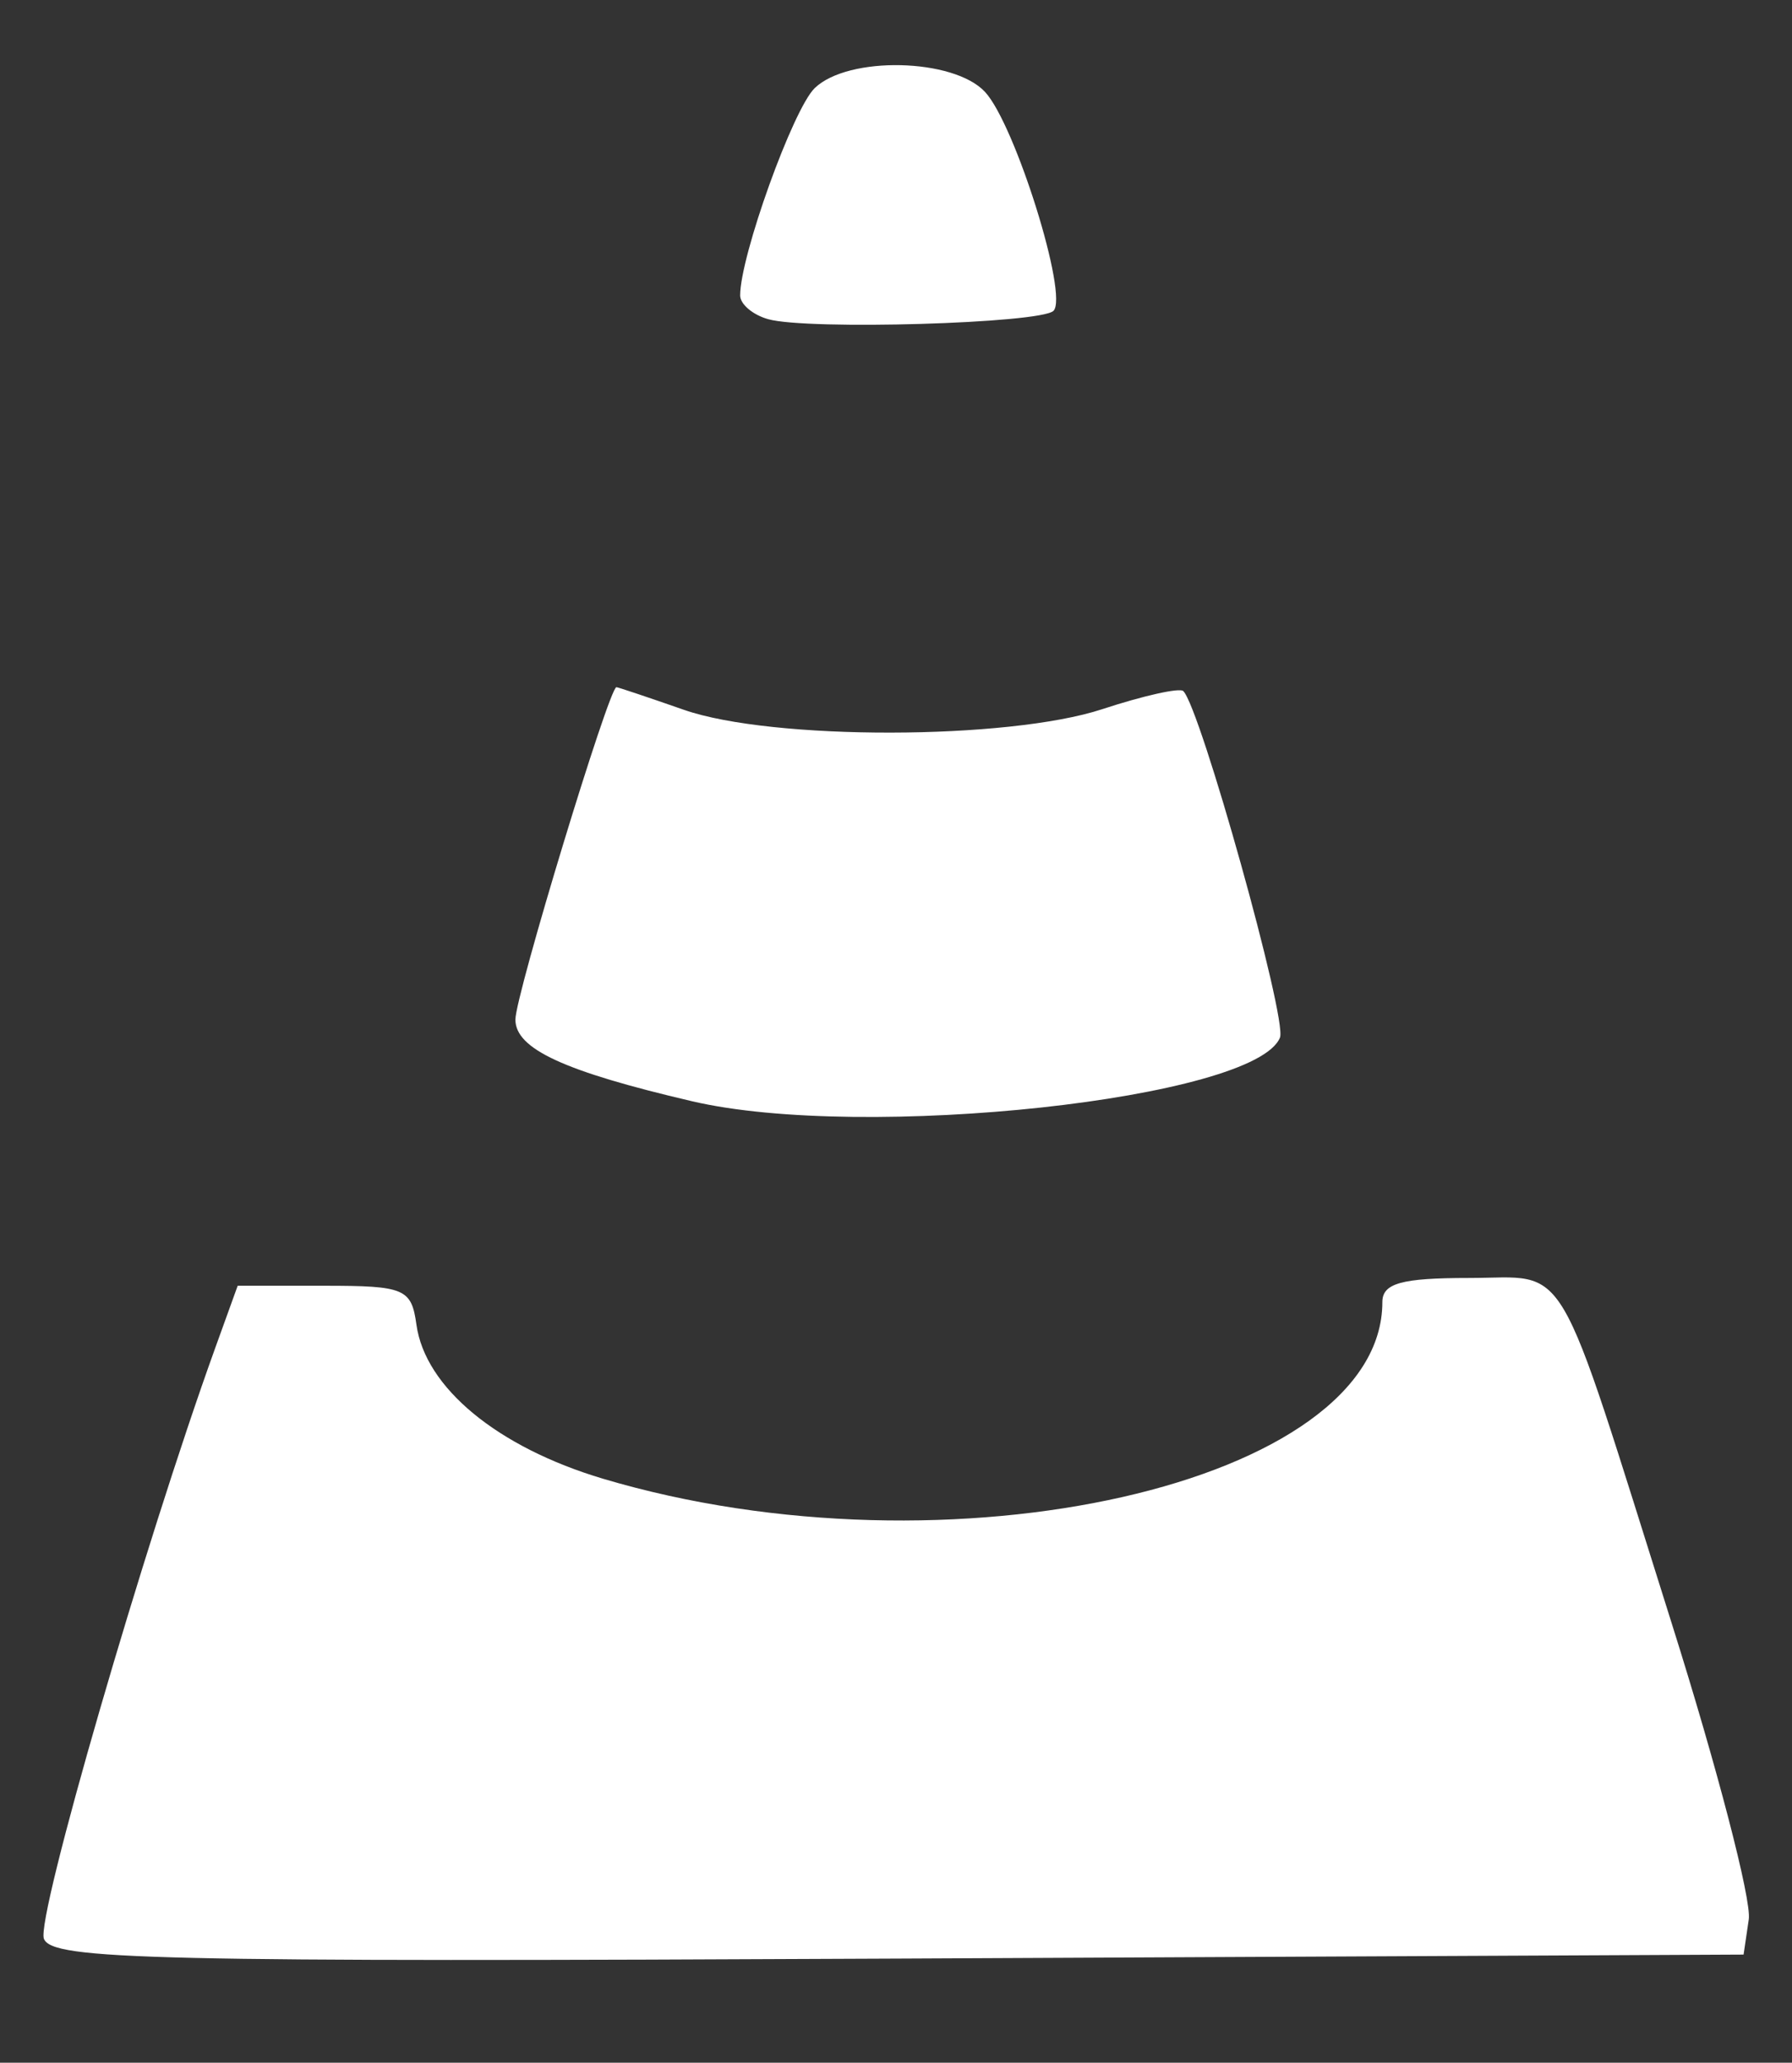 <?xml version="1.0" encoding="UTF-8" standalone="no"?>
<!-- Created with Inkscape (http://www.inkscape.org/) -->
<!-- Credits: Rohit Yadav (rohityadav89 AT gmail.com) -->
<svg
   xmlns:dc="http://purl.org/dc/elements/1.1/"
   xmlns:cc="http://creativecommons.org/ns#"
   xmlns:rdf="http://www.w3.org/1999/02/22-rdf-syntax-ns#"
   xmlns:svg="http://www.w3.org/2000/svg"
   xmlns="http://www.w3.org/2000/svg"
   xmlns:sodipodi="http://sodipodi.sourceforge.net/DTD/sodipodi-0.dtd"
   xmlns:inkscape="http://www.inkscape.org/namespaces/inkscape"
   width="41.716"
   height="48"
   id="svg2"
   sodipodi:version="0.32"
   inkscape:version="0.46"
   version="1.0"
   sodipodi:docname="albumart.svg"
   inkscape:output_extension="org.inkscape.output.svg.inkscape">
  <rect width="100%" height="100%" fill="#333333" stroke="none"/>
  <defs
     id="defs4">
    <inkscape:perspective
       sodipodi:type="inkscape:persp3d"
       inkscape:vp_x="0 : 526.18109 : 1"
       inkscape:vp_y="0 : 1000 : 0"
       inkscape:vp_z="744.09448 : 526.18109 : 1"
       inkscape:persp3d-origin="372.04724 : 350.78739 : 1"
       id="perspective10" />
    <inkscape:perspective
       id="perspective2390"
       inkscape:persp3d-origin="372.04724 : 350.78739 : 1"
       inkscape:vp_z="744.09448 : 526.18109 : 1"
       inkscape:vp_y="0 : 1000 : 0"
       inkscape:vp_x="0 : 526.18109 : 1"
       sodipodi:type="inkscape:persp3d" />
  </defs>
  <sodipodi:namedview
     id="base"
     pagecolor="#000000"
     bordercolor="#666666"
     borderopacity="1.0"
     gridtolerance="10000"
     guidetolerance="10"
     objecttolerance="10"
     inkscape:pageopacity="0"
     inkscape:pageshadow="2"
     inkscape:zoom="3.9597979"
     inkscape:cx="54.704128"
     inkscape:cy="22.983382"
     inkscape:document-units="px"
     inkscape:current-layer="layer1"
     showgrid="false"
     showguides="true"
     inkscape:guide-bbox="true"
     inkscape:window-width="1278"
     inkscape:window-height="717"
     inkscape:window-x="-4"
     inkscape:window-y="51" />
  <g
     inkscape:label="Layer 1"
     inkscape:groupmode="layer"
     id="layer1"
     transform="translate(-40.421,-344.362)">
    <path
       id="path2402"
       d="M 41.443,389.478 C 41.255,389.004 43.773,380.325 45.431,375.73 L 45.954,374.282 L 47.972,374.282 C 49.842,374.282 49.999,374.349 50.115,375.187 C 50.318,376.652 52,378.04 54.46,378.773 C 62.51,381.169 72.601,378.883 72.601,374.662 C 72.601,374.225 73.045,374.101 74.611,374.101 C 76.989,374.101 76.584,373.411 79.34,382.148 C 80.391,385.479 81.197,388.573 81.131,389.025 L 81.01,389.846 L 61.337,389.939 C 43.939,390.022 41.637,389.969 41.443,389.478 z M 56.53,369.988 C 53.546,369.291 52.419,368.769 52.419,368.088 C 52.419,367.523 54.603,360.341 54.771,360.353 C 54.813,360.356 55.521,360.593 56.343,360.88 C 58.39,361.594 63.89,361.585 66.083,360.864 C 67.035,360.551 67.882,360.362 67.966,360.443 C 68.364,360.829 70.388,368.075 70.218,368.505 C 69.651,369.936 60.531,370.924 56.53,369.988 z M 58.305,351.79 C 57.946,351.69 57.651,351.441 57.651,351.237 C 57.651,350.321 58.881,346.903 59.386,346.413 C 60.166,345.658 62.624,345.714 63.353,346.503 C 64.054,347.262 65.301,351.251 64.944,351.596 C 64.641,351.889 59.227,352.048 58.305,351.79 z"
       style="fill:#ffffff" />
  </g>
</svg>
